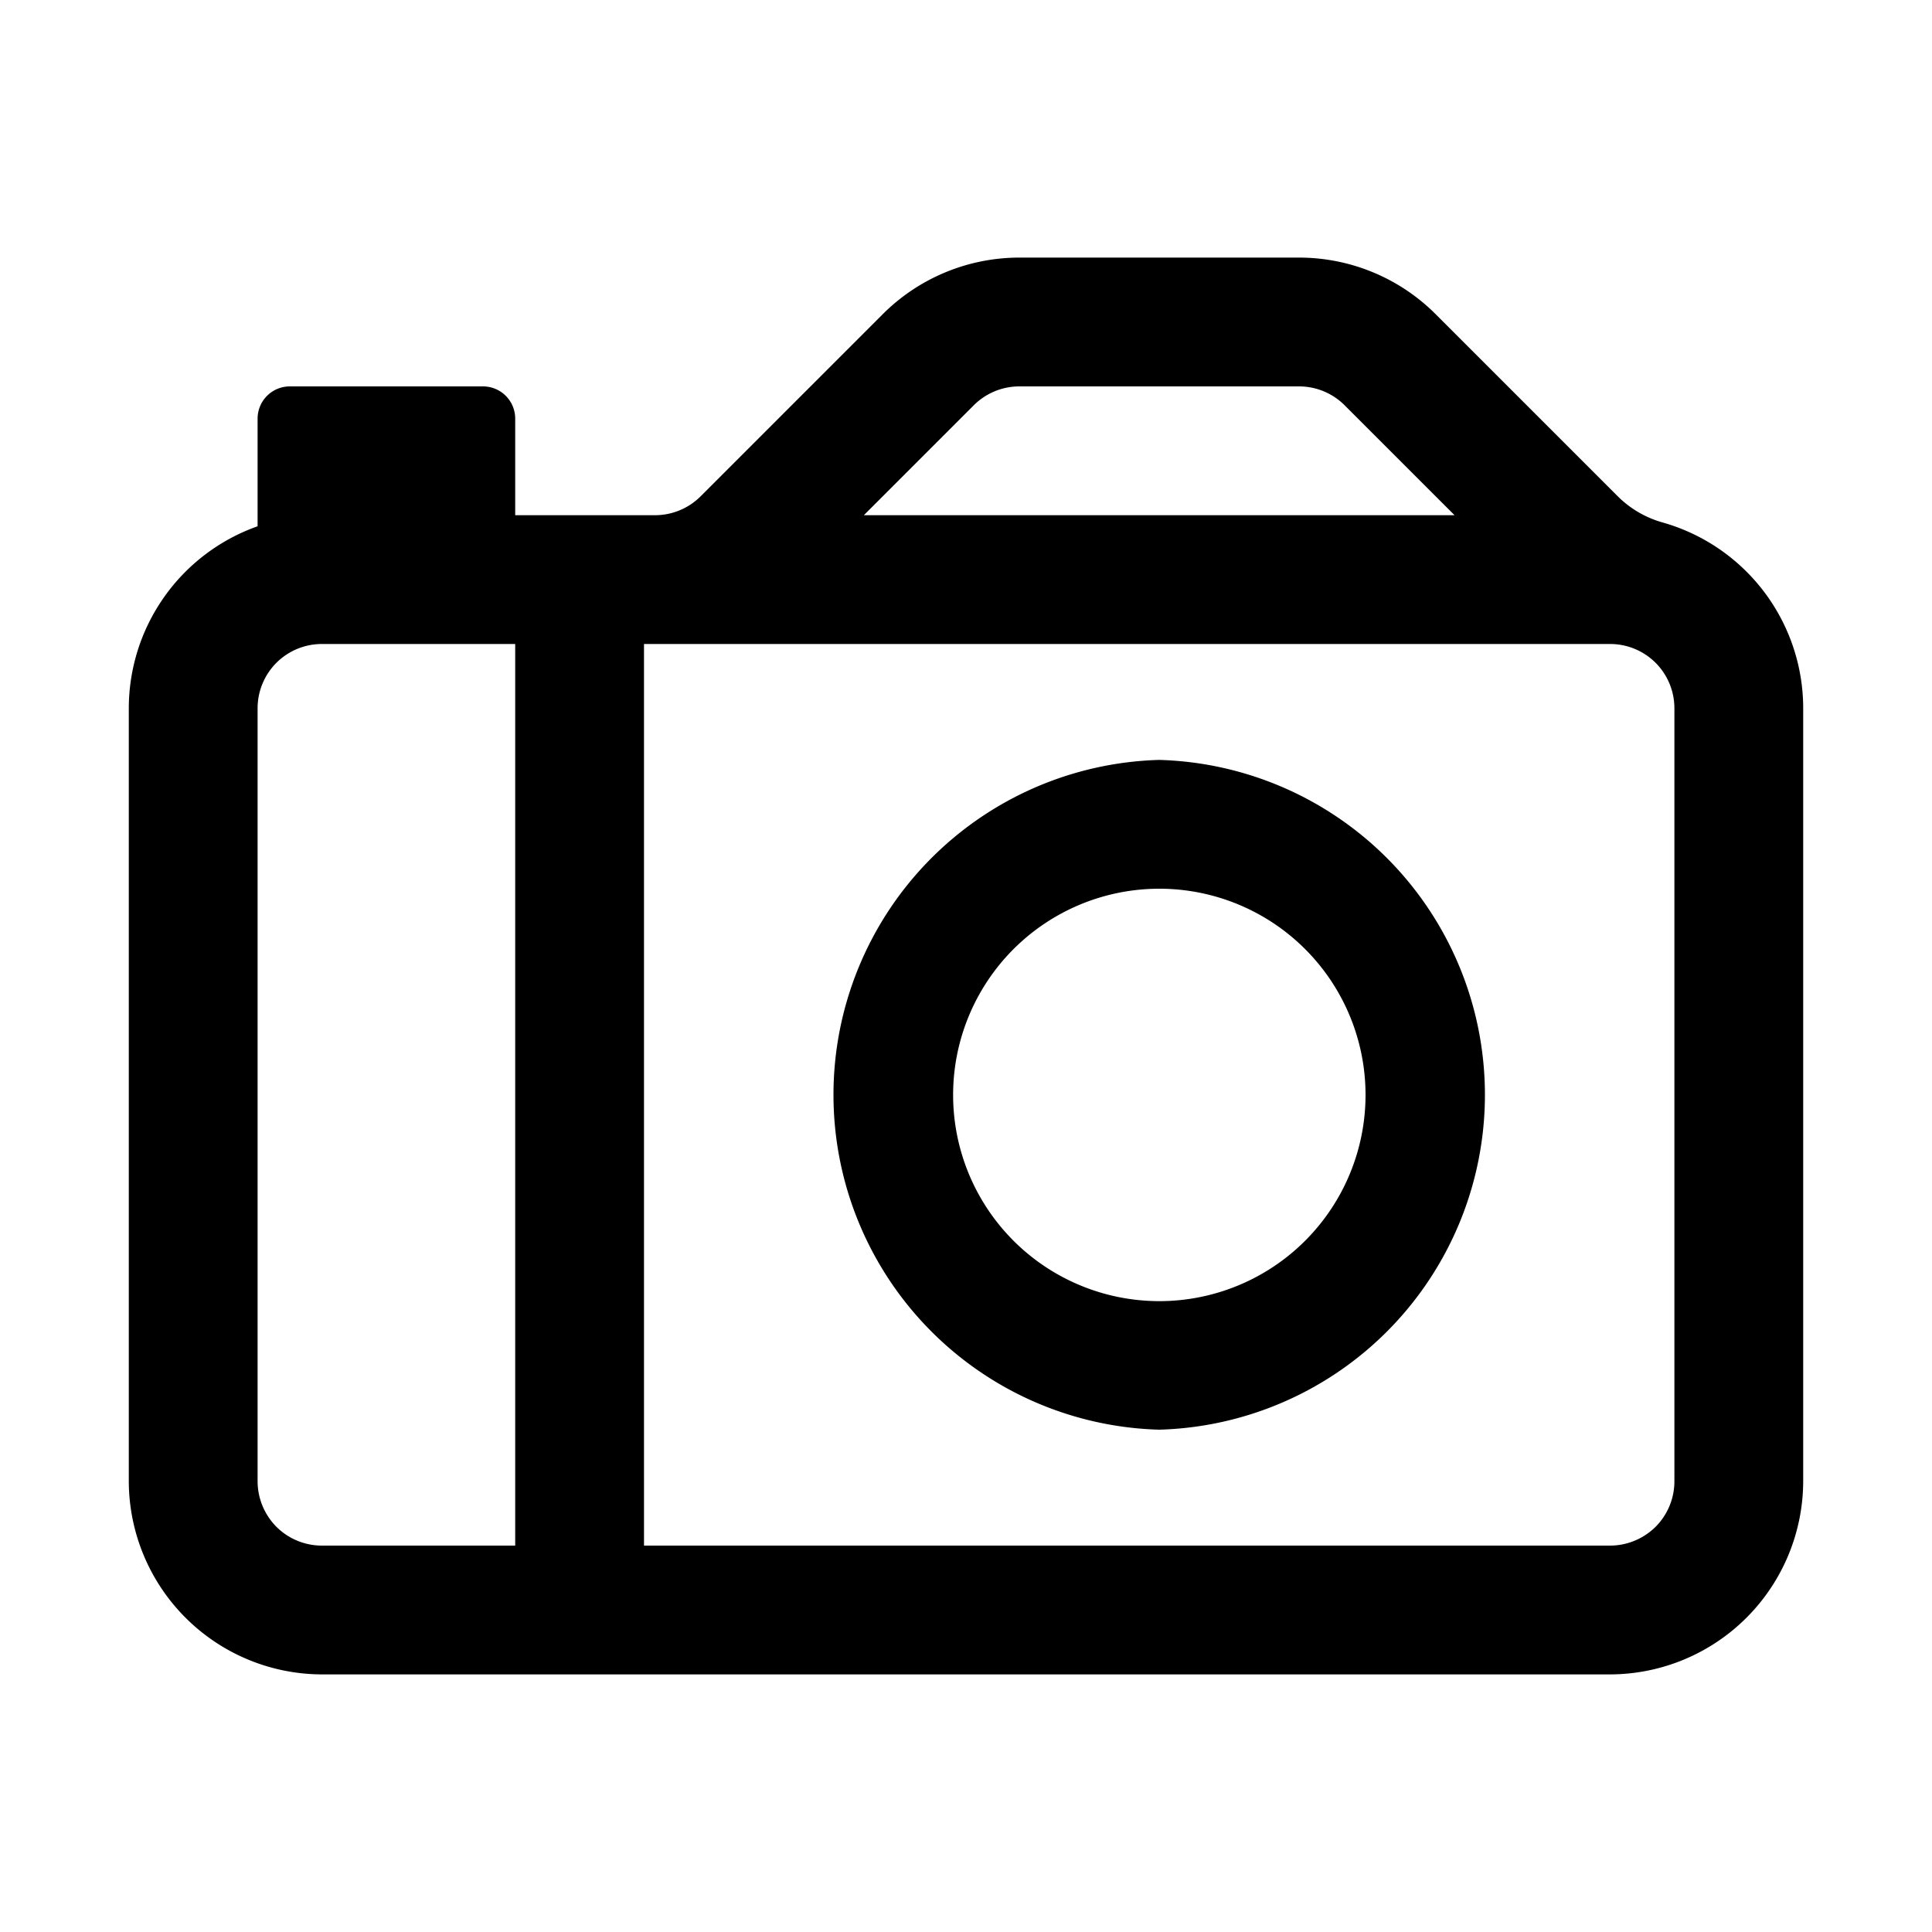 <svg xmlns="http://www.w3.org/2000/svg" fill="currentColor" viewBox="0 0 15 15"><path d="M4 4h1.086c.132 0 .26-.053.353-.146l1.415-1.415A1.5 1.5 0 0 1 7.914 2h2.172c.398 0 .779.158 1.06.439l1.415 1.415a.8.8 0 0 0 .353.204A1.5 1.5 0 0 1 14 5.5v6a1.503 1.503 0 0 1-1.5 1.5h-10A1.503 1.503 0 0 1 1 11.5v-6a1.5 1.5 0 0 1 1-1.414V3.25A.25.25 0 0 1 2.25 3h1.5a.25.25 0 0 1 .25.25zm2.707 0h4.586l-.854-.854A.5.5 0 0 0 10.086 3H7.914a.5.5 0 0 0-.353.146zM4 5H2.5a.5.5 0 0 0-.354.146A.5.5 0 0 0 2 5.5v6c0 .133.053.26.146.354A.5.5 0 0 0 2.5 12H4zm1 7h7.5c.133 0 .26-.053.354-.146A.5.5 0 0 0 13 11.5v-6a.5.5 0 0 0-.146-.354A.5.5 0 0 0 12.5 5H5z"/><path d="M9 5.9a2.601 2.601 0 0 1 0 5.2 2.601 2.601 0 0 1 0-5.2m0 1a1.6 1.6 0 1 0 .002 3.202A1.6 1.6 0 0 0 9 6.9"/></svg>